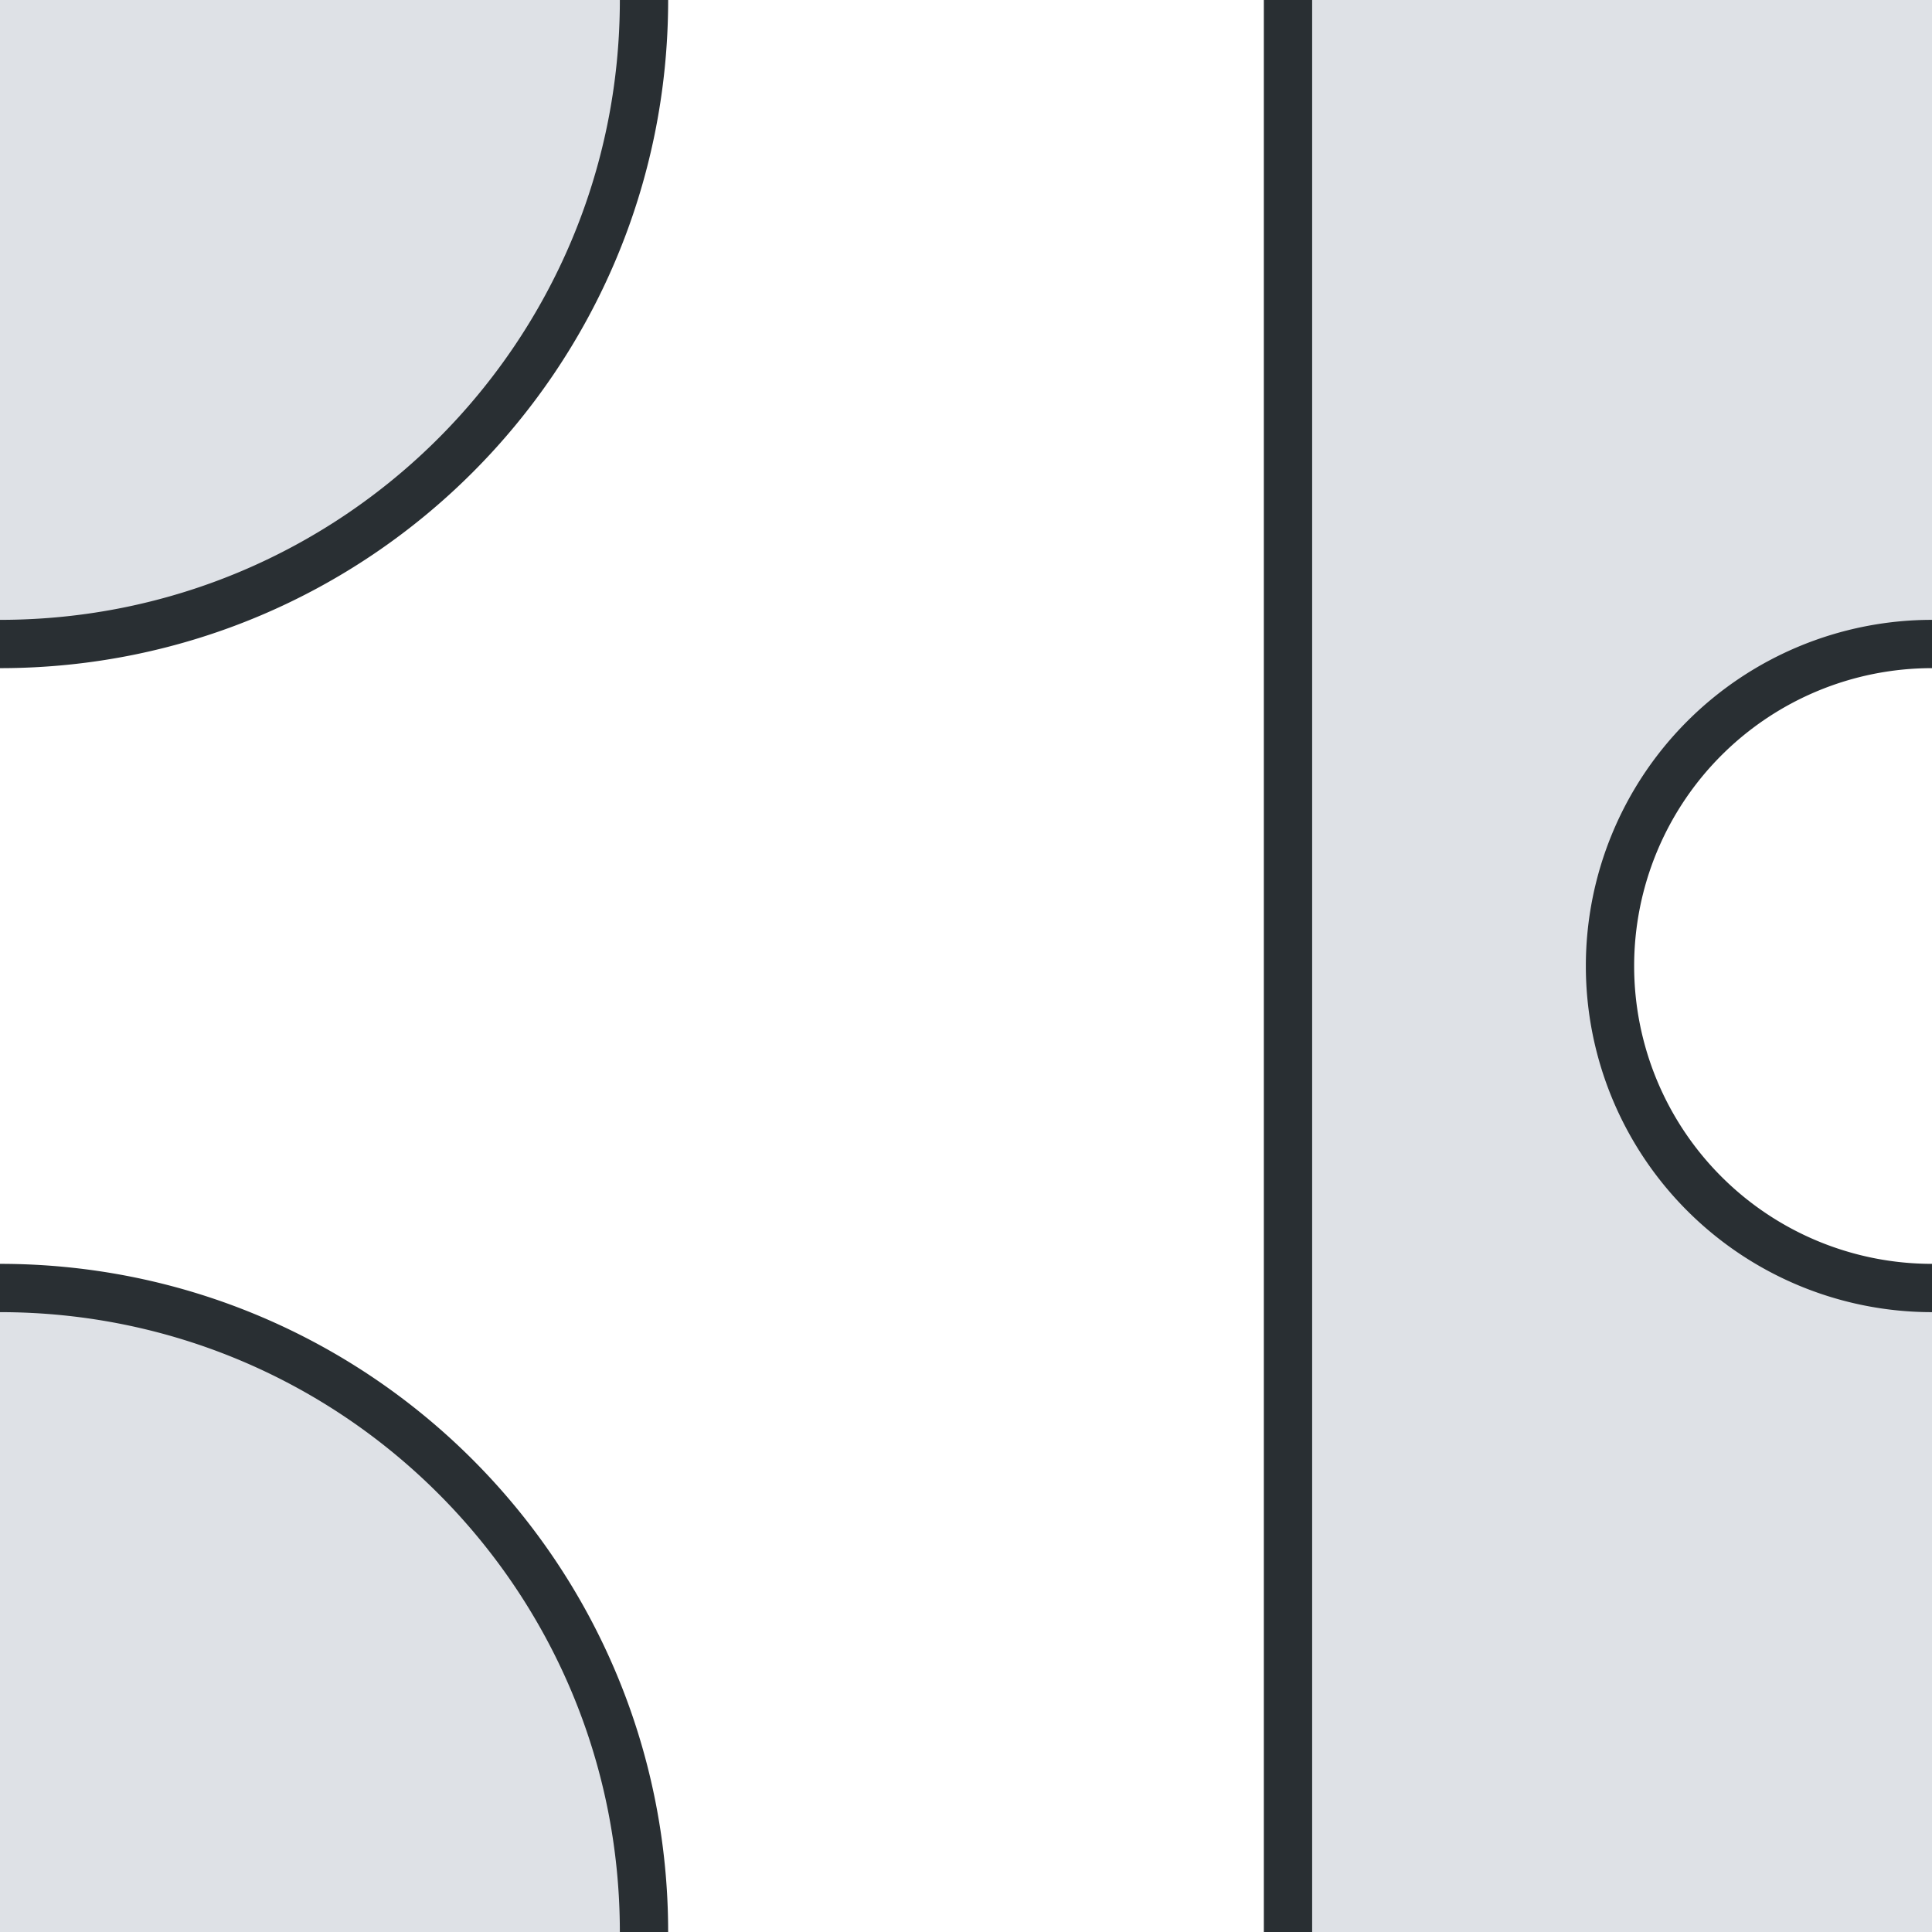 <svg xmlns="http://www.w3.org/2000/svg" width="1200" height="1200">
  <style>
    .fillColor {
      fill: #dee1e6;
    }
    .strokeColor {
      stroke: #292F33;
      stroke-width: 30;
    }
  </style>
  <g id="group">
    <path class="fillColor" style="stroke-width:0;" d="M800 1200V0h400v400a200 200 0 1 0 0 400v400H800zM0 0h400c0 221-179 400-400 400V0zM0 1200V800c221 0 400 179 400 400H0z"/>
    <path class="strokeColor" style="fill:none;" d="M800 1200V0M1200 400a200 200 0 1 0 0 400M400 0c0 221-179 400-400 400M0 800c221 0 400 179 400 400"/>
  </g>
</svg>
